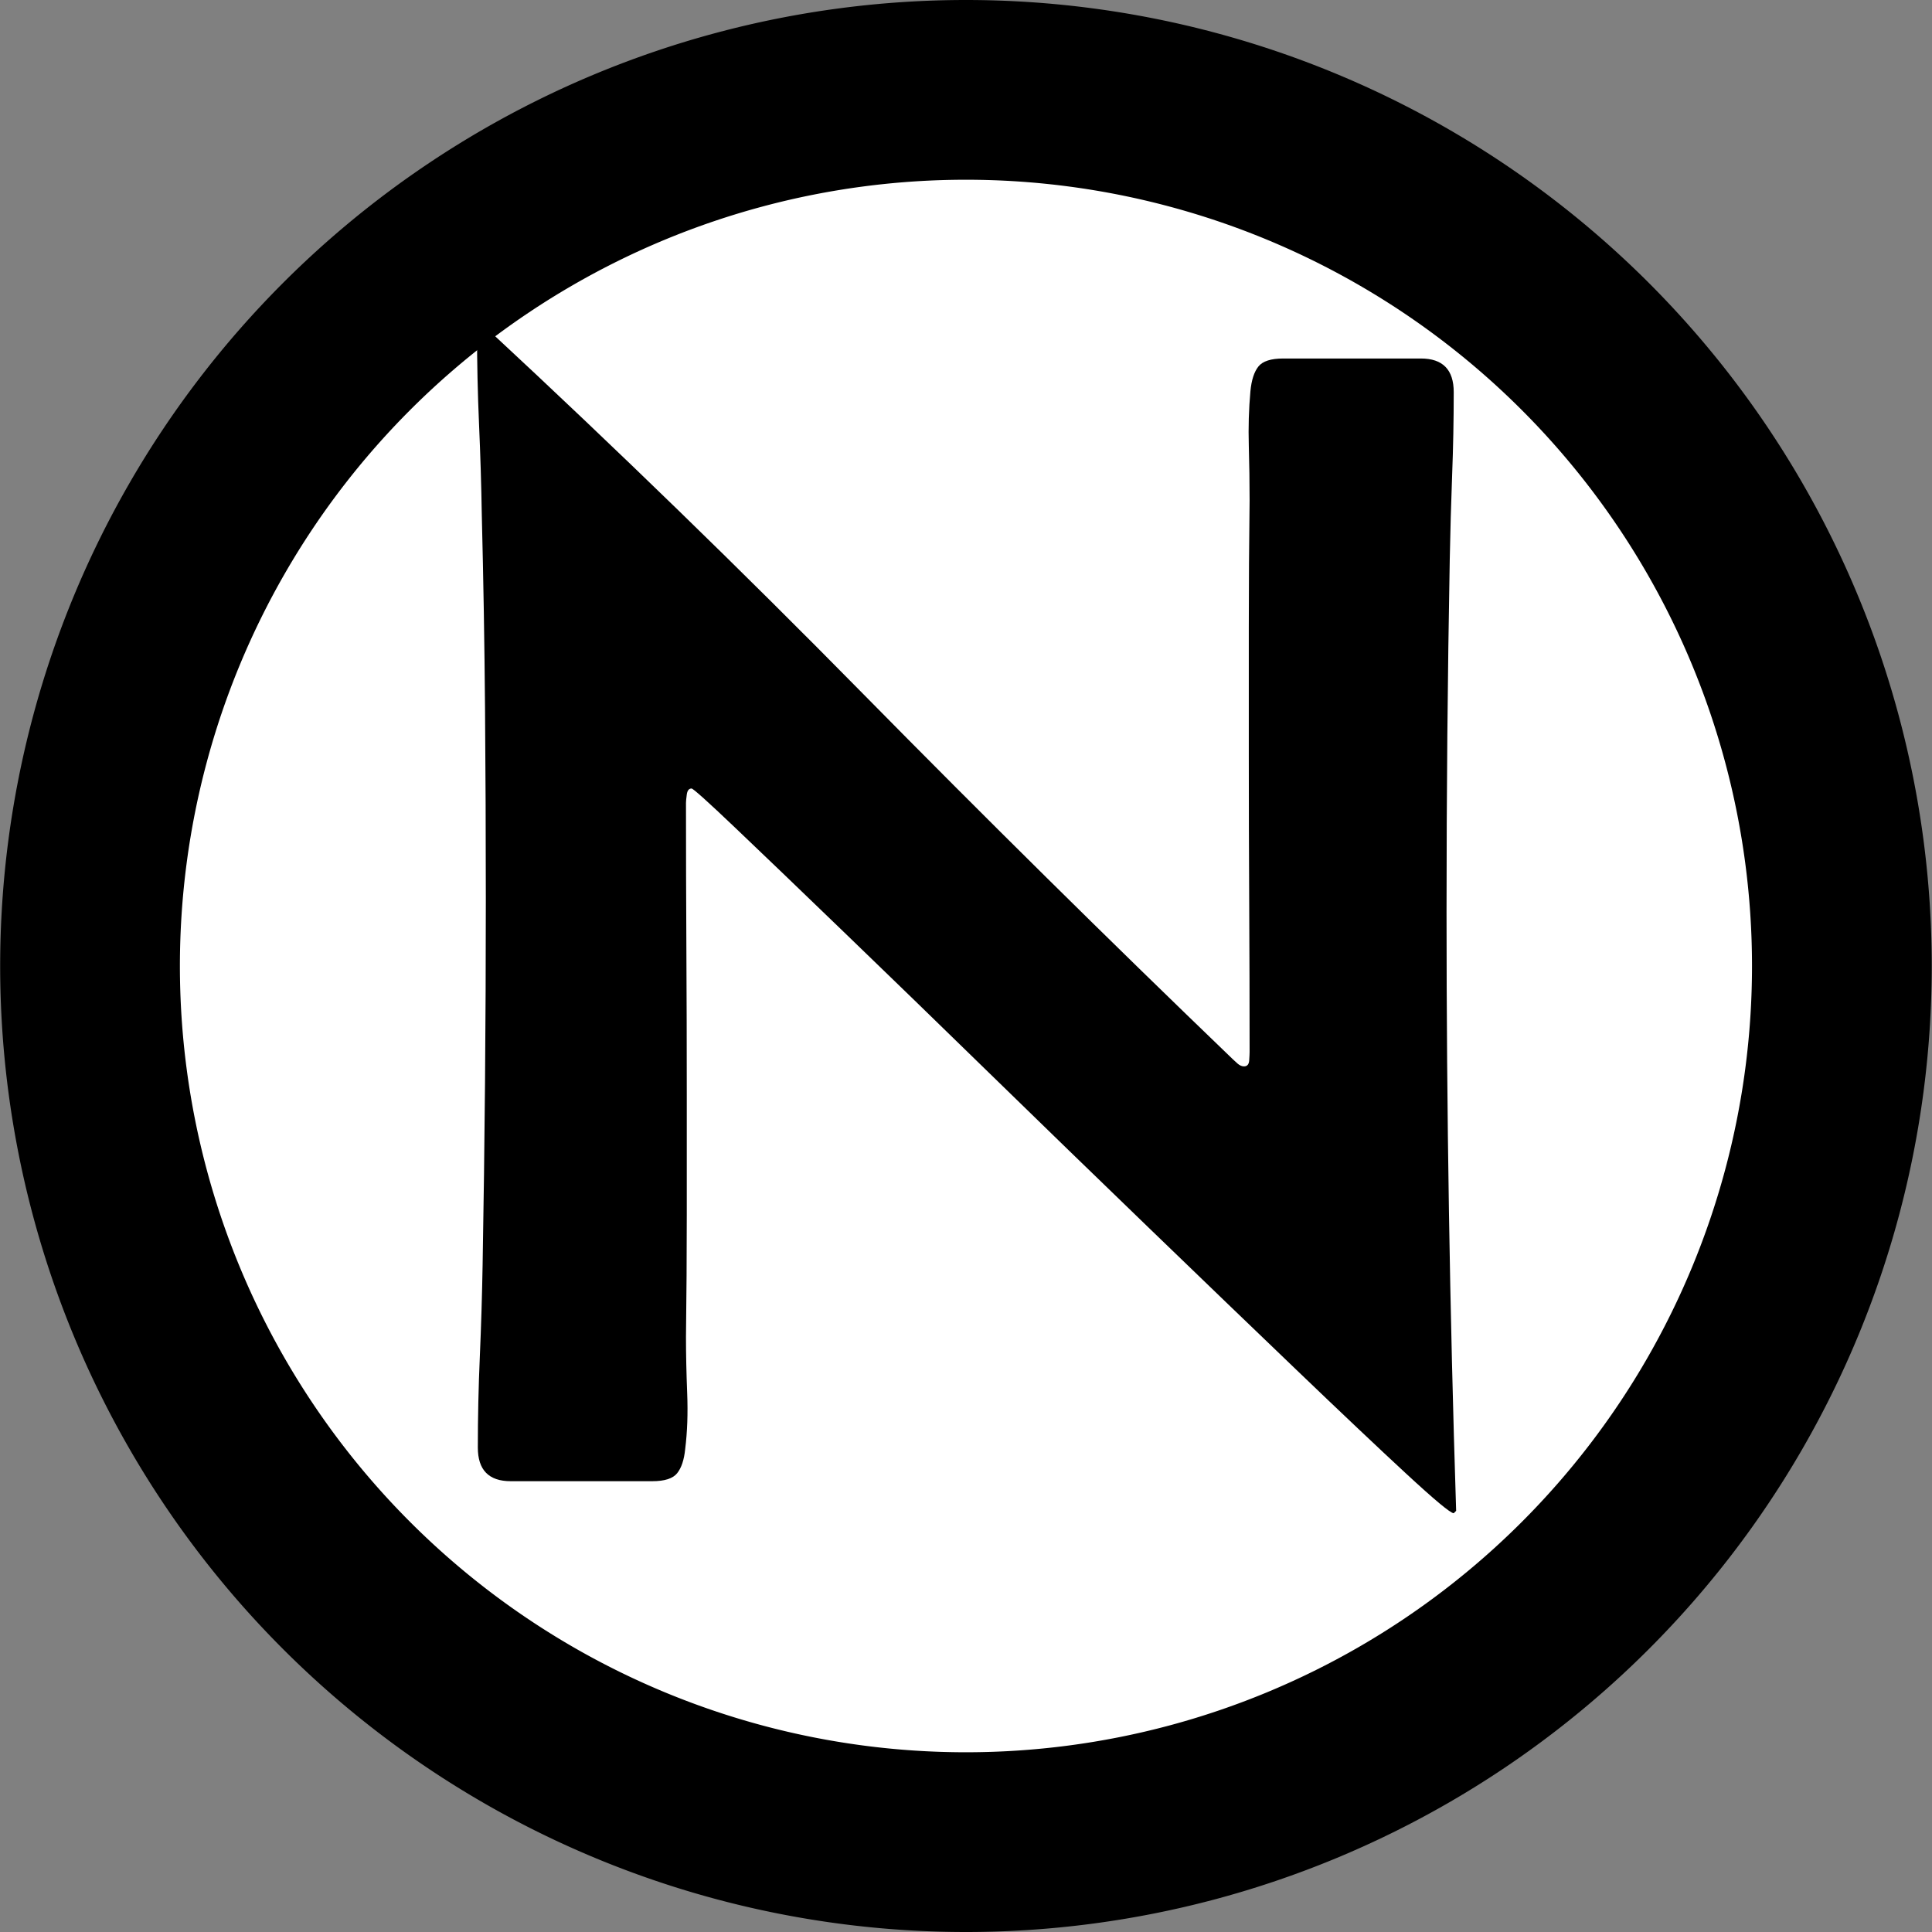 <?xml version="1.0" encoding="UTF-8" standalone="no"?>
<svg
   version="1.1"
   width="500"
   height="500"
   viewBox="0 0 500 500"
   id="svg4"
   sodipodi:docname="logo_nubi.svg"
   inkscape:version="1.4 (1:1.4+202410161351+e7c3feb100)"
   xmlns:inkscape="http://www.inkscape.org/namespaces/inkscape"
   xmlns:sodipodi="http://sodipodi.sourceforge.net/DTD/sodipodi-0.dtd"
   xmlns="http://www.w3.org/2000/svg"
   xmlns:svg="http://www.w3.org/2000/svg">
  <rect x="0" y="0" width="500" height="500" fill="#808080" stroke="none"/>
  <defs
     id="defs4" />
  <sodipodi:namedview
     id="namedview4"
     pagecolor="#505050"
     bordercolor="#eeeeee"
     borderopacity="1"
     inkscape:showpageshadow="0"
     inkscape:pageopacity="0"
     inkscape:pagecheckerboard="0"
     inkscape:deskcolor="#505050"
     inkscape:zoom="0.72933333"
     inkscape:cx="217.32176"
     inkscape:cy="215.95064"
     inkscape:window-width="1920"
     inkscape:window-height="1011"
     inkscape:window-x="0"
     inkscape:window-y="32"
     inkscape:window-maximized="1"
     inkscape:current-layer="svg4" />
  <path
     fill="#ffffff"
     stroke="#000000"
     stroke-width="46.516"
     d="m 249.988,23.258 a 226.688,226.742 0 1 0 0,453.484 226.688,226.742 0 1 0 0,-453.484 z"
     paint-order="stroke"
     id="path1"
     inkscape:export-filename="favicon.svg"
     inkscape:export-xdpi="96"
     inkscape:export-ydpi="96" />
  <path
     d="m 376.846,390.997 -0.624,0.625 q -1.237,0 -12.325,-10.258 -11.088,-10.258 -28.489,-26.946 -17.401,-16.676 -38.12,-36.683 -20.719,-19.995 -41.23,-39.991 -20.511,-20.007 -37.819,-36.683 -17.297,-16.688 -27.968,-26.842 -10.672,-10.154 -11.296,-10.154 -1.029,0 -1.237,1.561 -0.208,1.55 -0.208,2.174 0,18.851 0.104,37.609 0.104,18.758 0.104,37.62 v 31.398 q 0,15.647 -0.208,31.595 0,6.638 0.312,14.514 0.312,7.876 -0.52,14.502 -0.416,4.152 -2.07,6.222 -1.653,2.07 -6.428,2.07 h -36.663 q -8.498,0 -8.498,-8.708 0,-11.808 0.52,-23.627 0.509,-11.808 0.717,-23.615 0.416,-23.627 0.624,-47.254 0.208,-23.627 0.208,-47.254 0,-24.864 -0.208,-49.74 -0.208,-24.864 -0.832,-49.74 -0.197,-11.808 -0.717,-23.615 -0.52,-11.819 -0.52,-23.627 0,-1.249 1.237,-1.249 1.249,0 2.081,0.833 49.312,45.796 96.543,93.779 47.242,47.971 95.722,94.6 0.416,0.416 1.249,1.145 0.832,0.717 1.653,0.717 1.249,0 1.353,-1.55 0.104,-1.55 0.104,-2.174 0,-19.278 -0.104,-38.441 -0.104,-19.174 -0.104,-38.441 v -33.064 q 0,-16.468 0.208,-32.844 0,-6.835 -0.208,-14.097 -0.208,-7.251 0.416,-14.086 0.405,-4.348 2.07,-6.43 1.653,-2.07 6.417,-2.07 h 35.646 q 8.486,0 8.486,8.708 0,10.778 -0.416,21.557 -0.405,10.767 -0.613,21.753 -0.416,22.586 -0.624,45.496 -0.208,22.898 -0.208,45.692 0,77.507 2.486,155.014"
     paint-order="stroke"
     id="path2"
     style="stroke-width:1.156" />
</svg>

